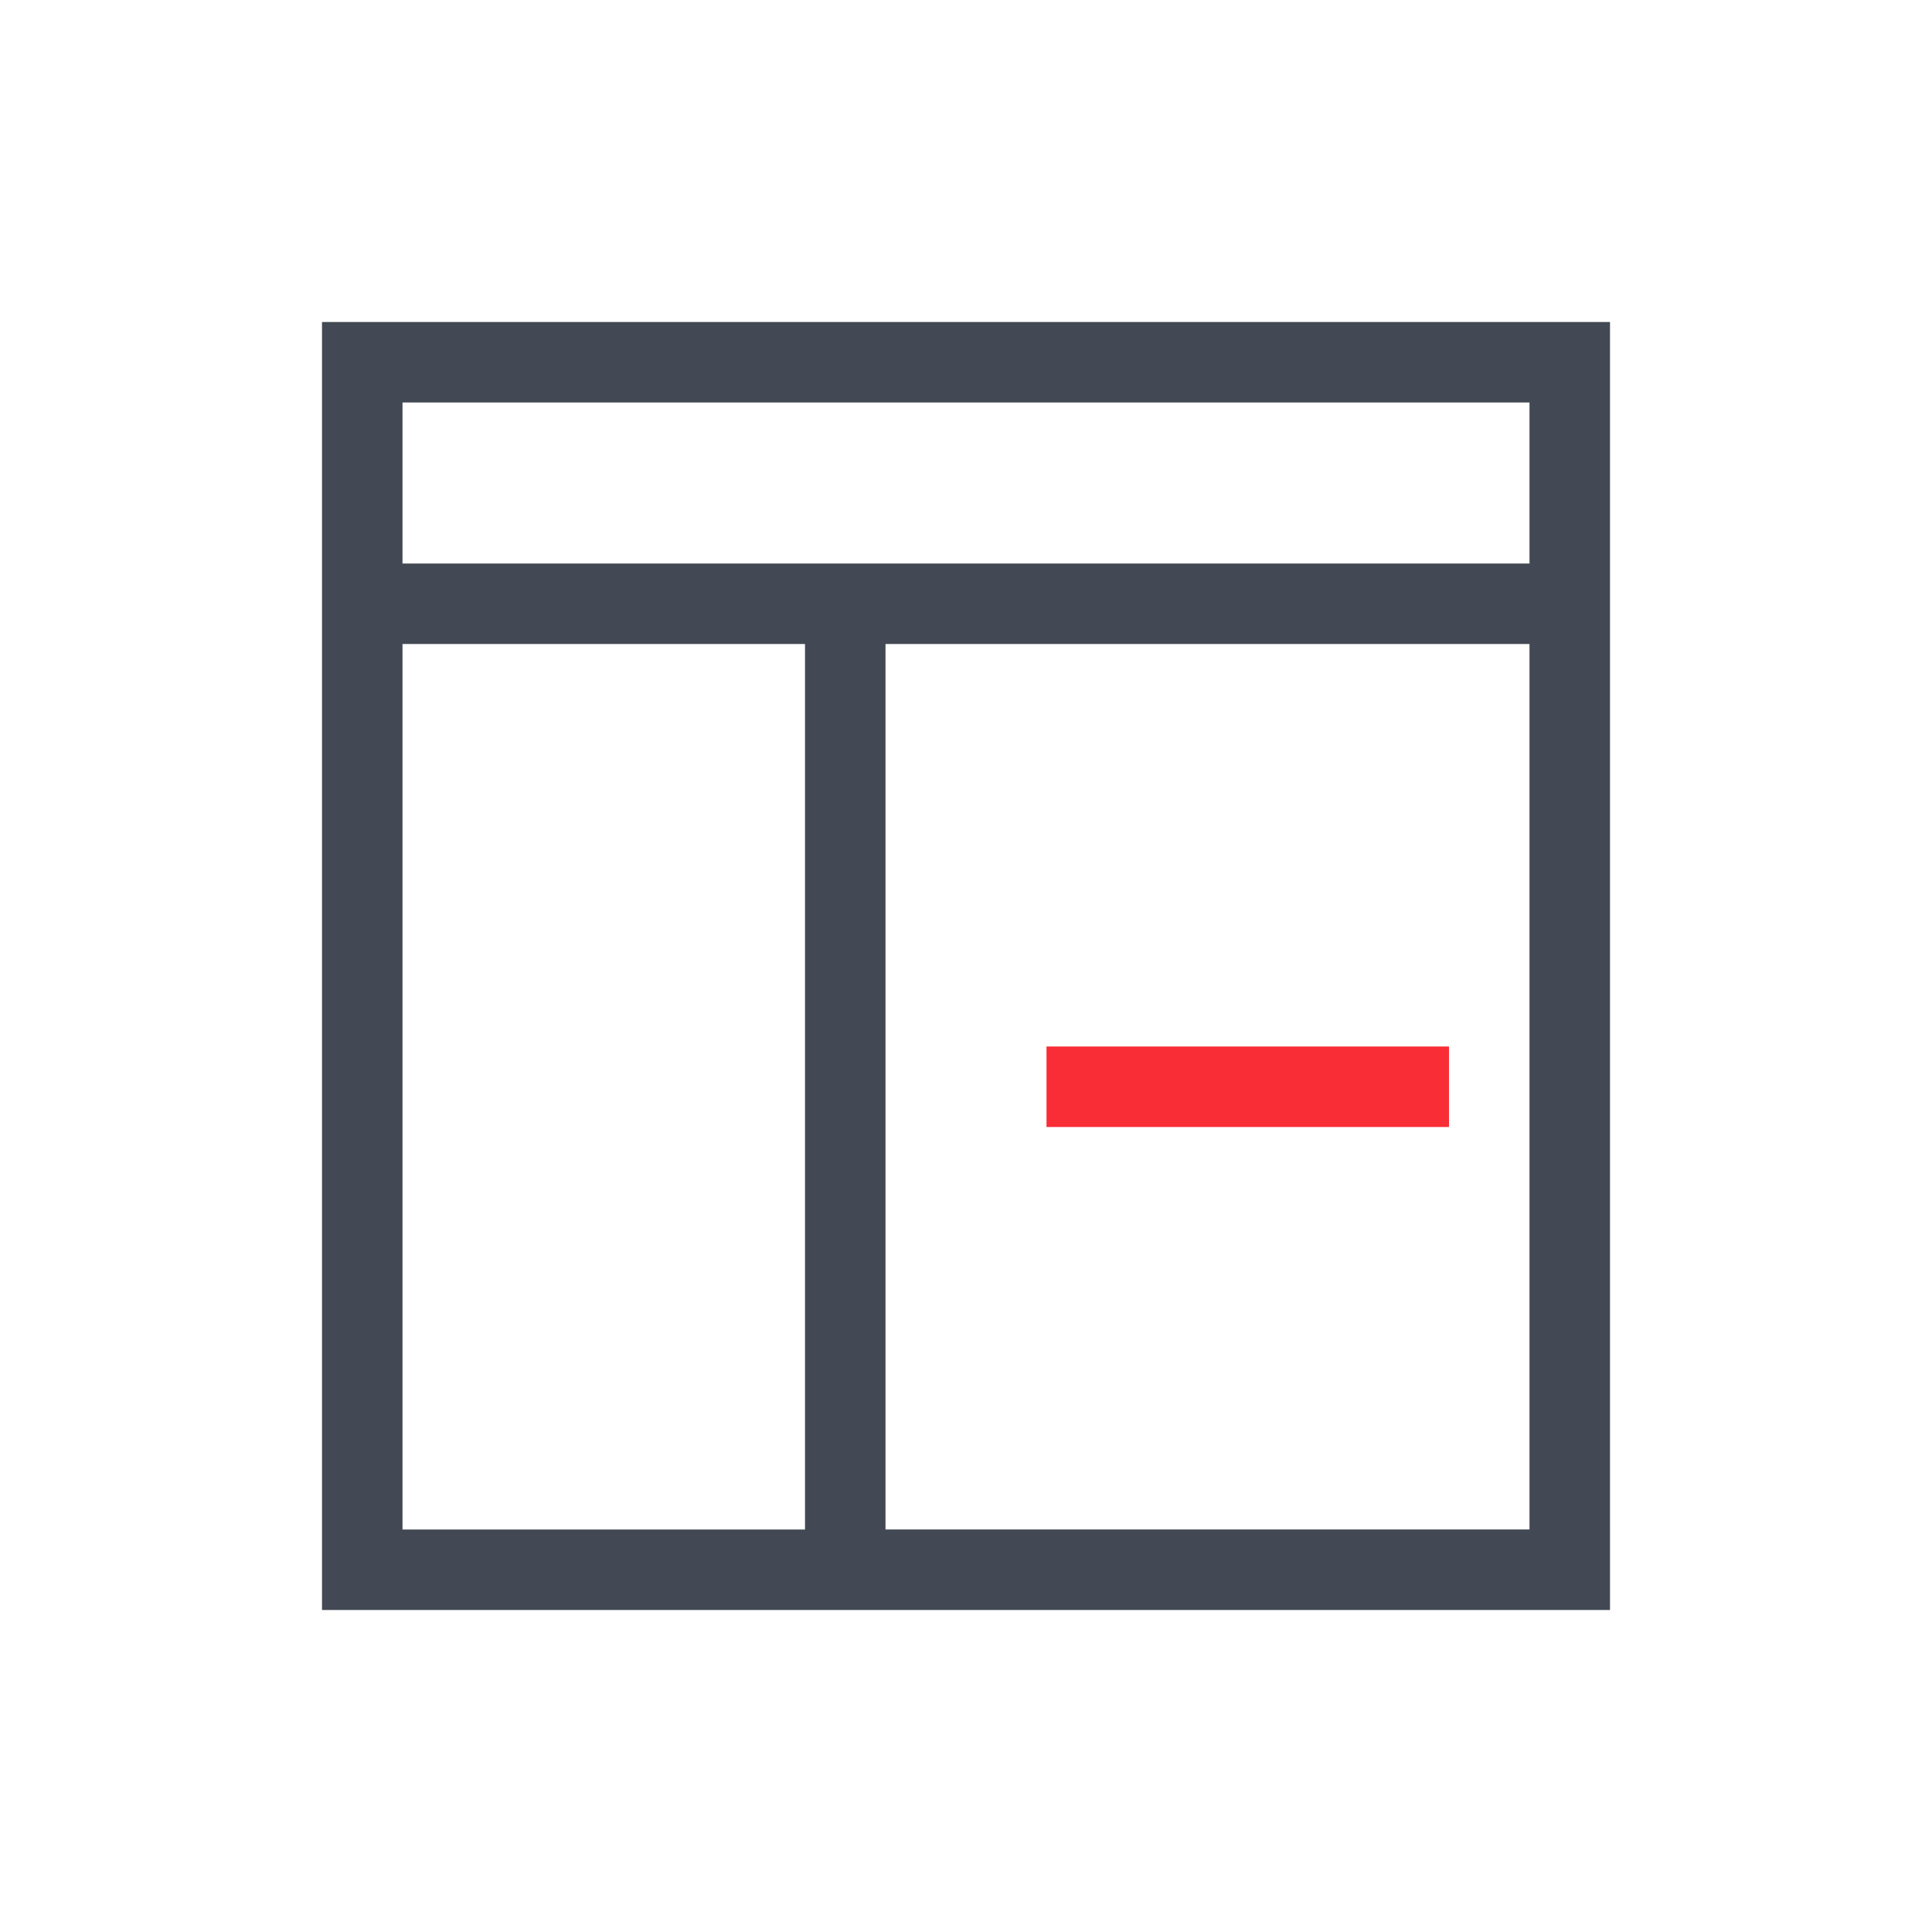 <svg xmlns="http://www.w3.org/2000/svg" xmlns:svg="http://www.w3.org/2000/svg" id="svg4359" width="24" height="24" version="1.1"><g id="layer1" transform="translate(1,-25)"><path id="rect4123" fill="#424854" fill-opacity="1" stroke="none" d="m 3,3 0,1 0,2 0,1 0,12 1,0 5,0 1,0 8,0 1,0 0,-1 L 19,7 19,6 19,4 19,3 18,3 4,3 3,3 Z M 4,4 18,4 18,6 4,6 4,4 Z M 4,7 9,7 9,18 4,18 4,7 Z m 6,0 8,0 0,11 -8,0 0,-11 z" opacity="1" transform="translate(0,26)"/><rect id="rect4192" width="5" height="1" x="12" y="38" fill="#f92d36" fill-opacity="1" stroke="none" stroke-dasharray="none" stroke-miterlimit="4" stroke-opacity=".55" stroke-width="2.8" opacity="1"/></g></svg>